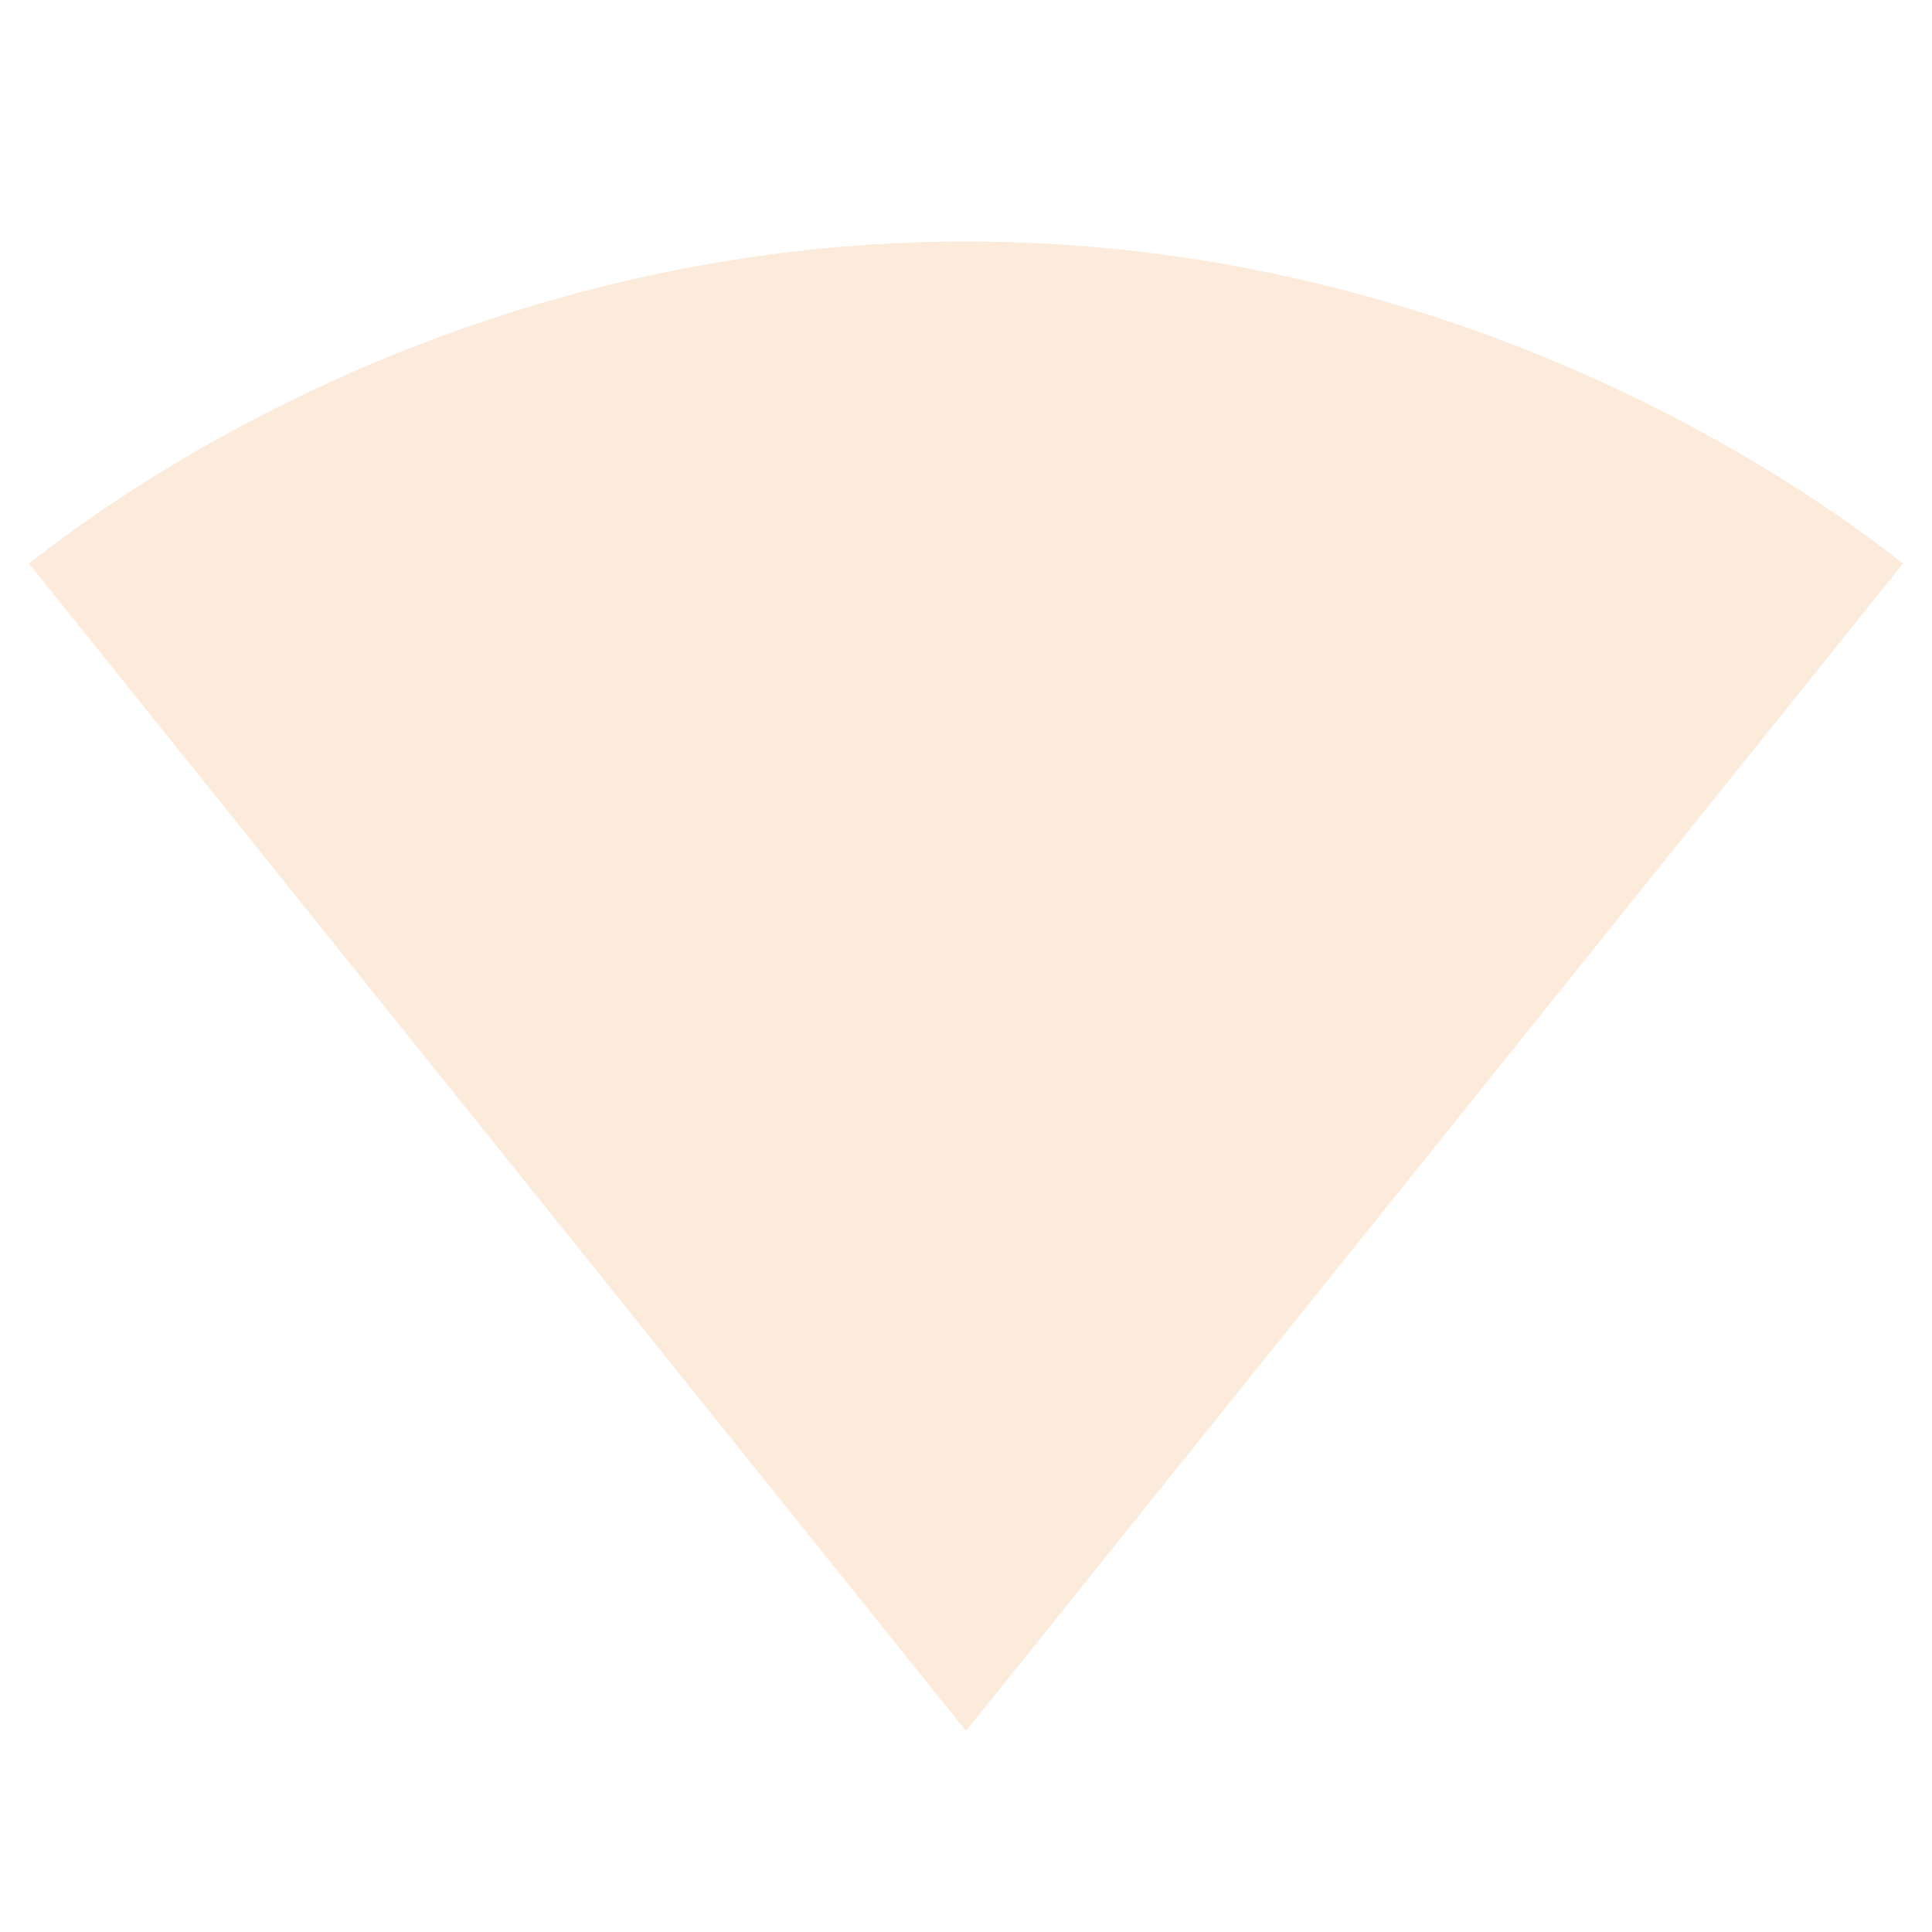 <svg fill="#f4bc87" height="48" viewBox="0 0 48 48" width="48" xmlns="http://www.w3.org/2000/svg"><path d="M24.02 42.98L47.28 14c-.9-.68-9.85-8-23.28-8C10.57 6 1.62 13.32.72 14l23.26 28.98.02.02.02-.02z" fill-opacity=".3"/></svg>